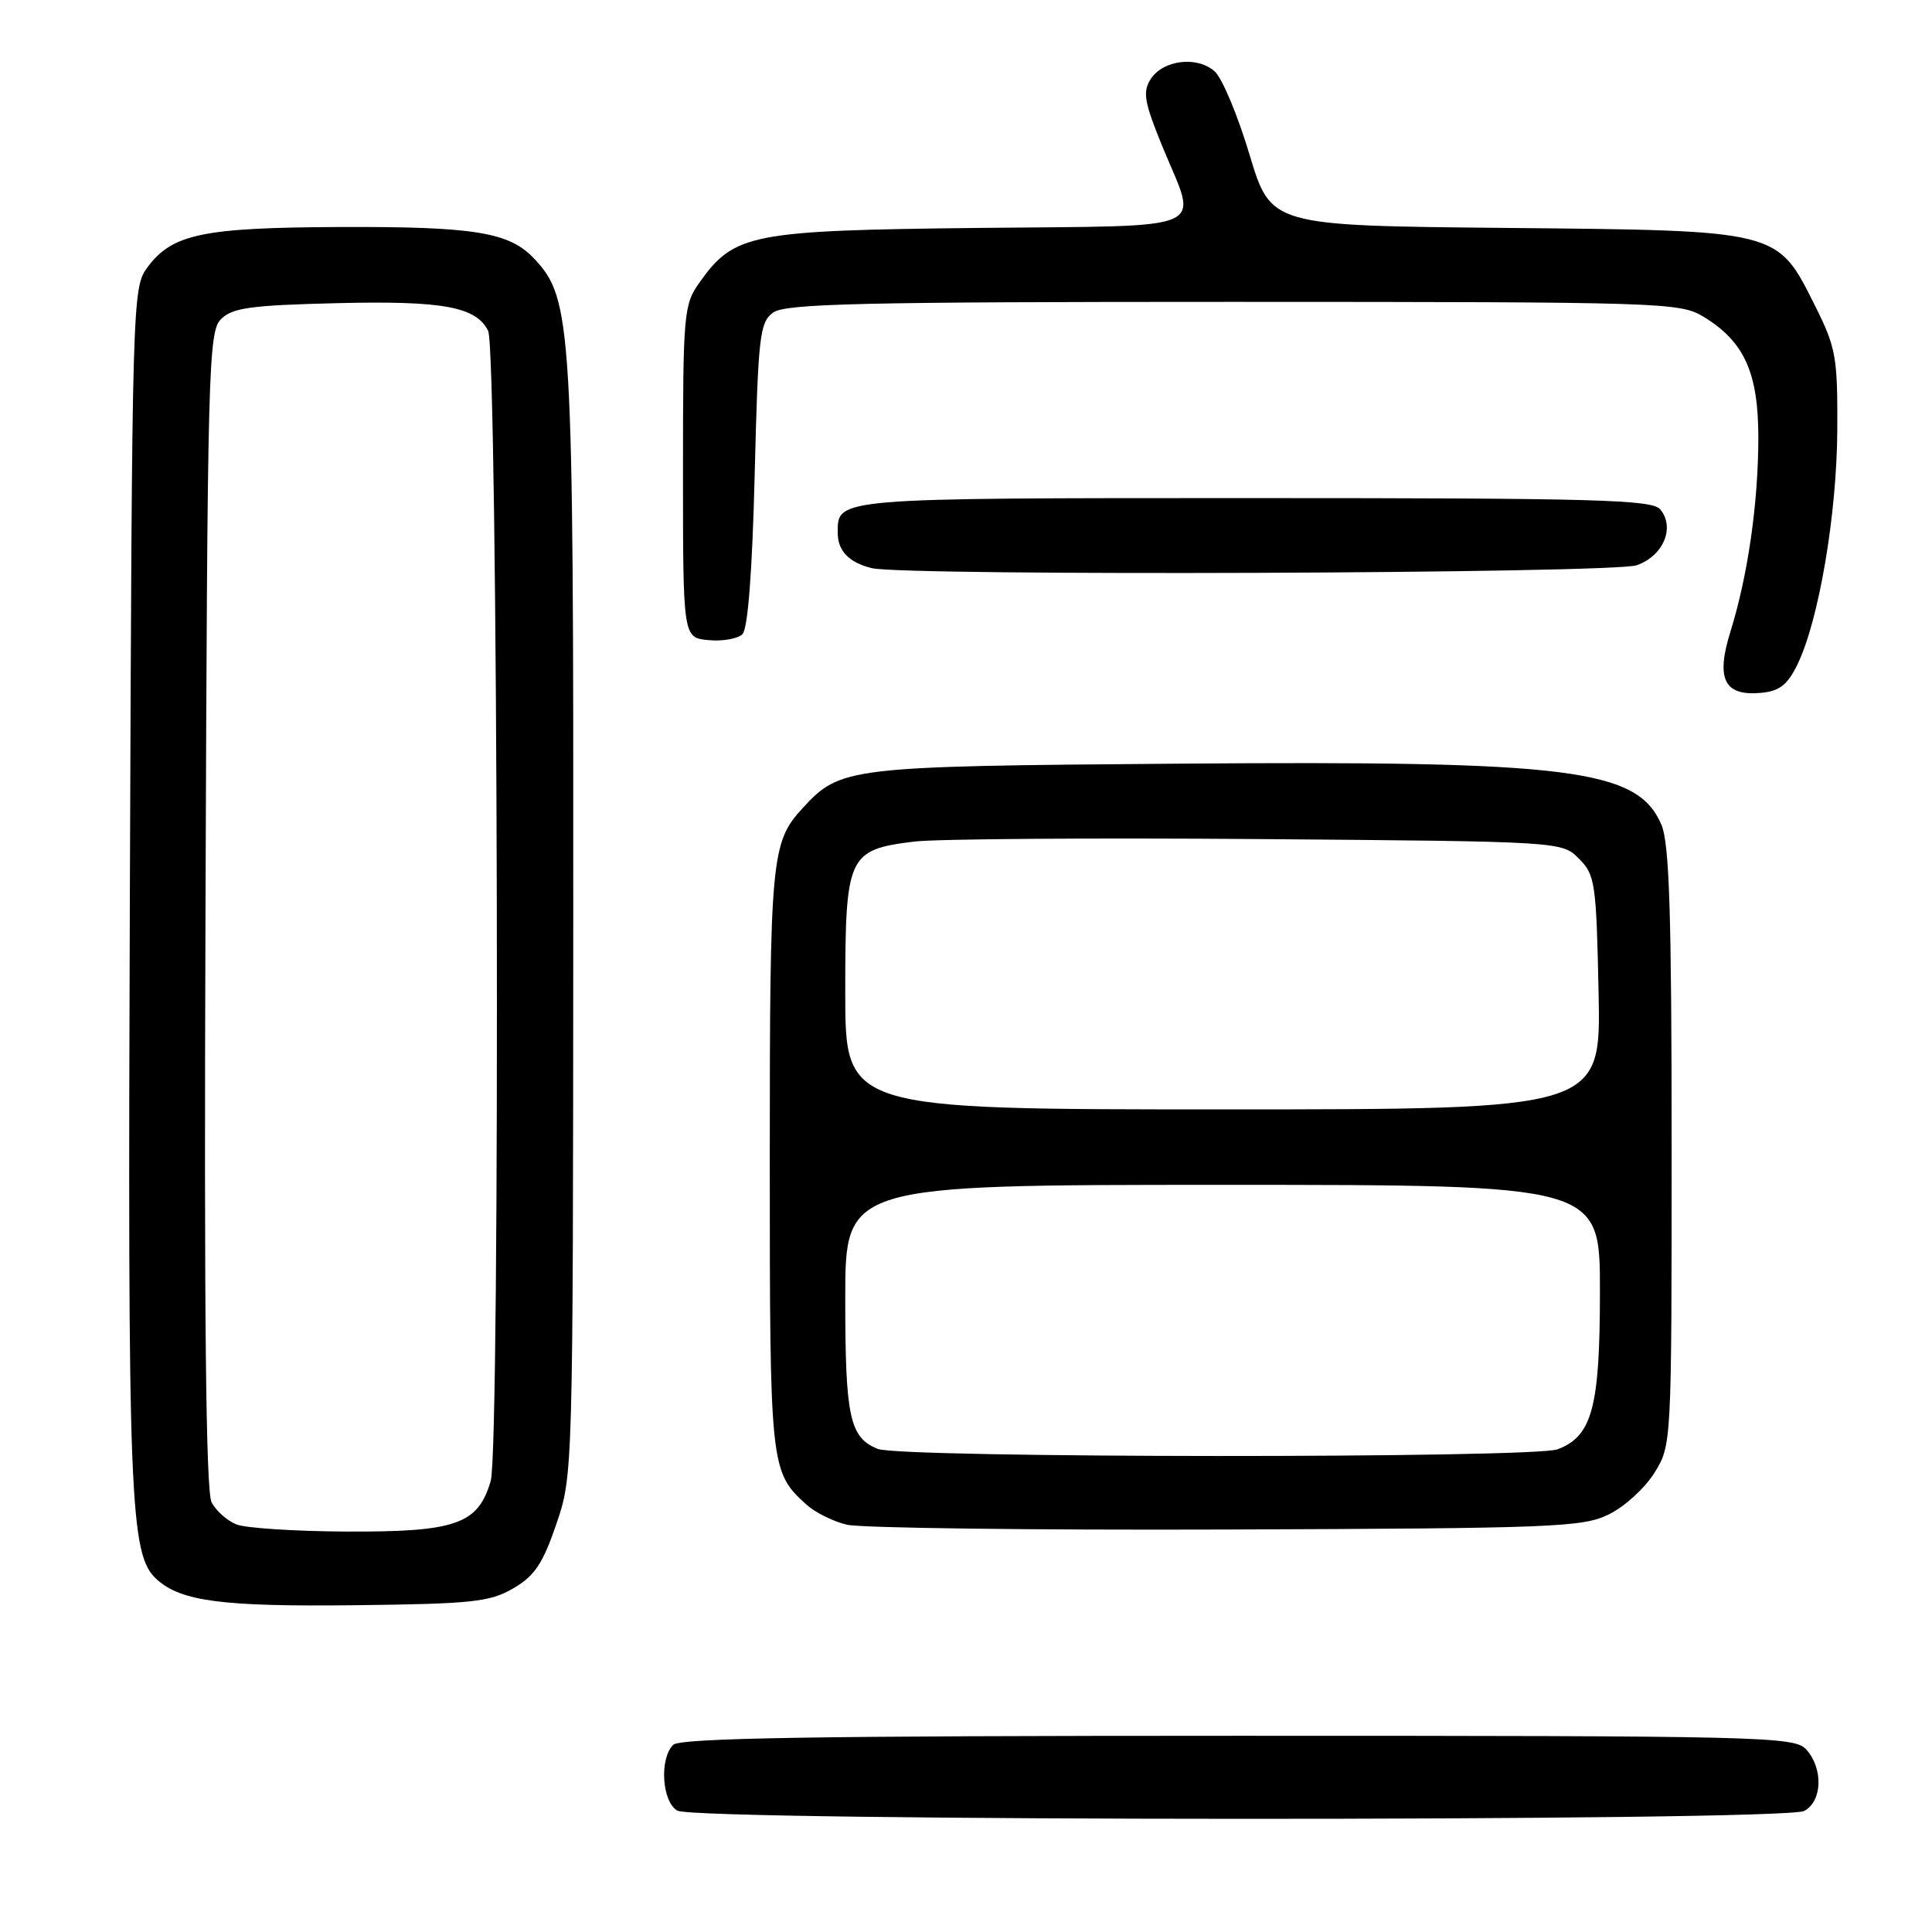 <?xml version="1.0" encoding="UTF-8" standalone="no"?>
<!DOCTYPE svg PUBLIC "-//W3C//DTD SVG 1.1//EN" "http://www.w3.org/Graphics/SVG/1.1/DTD/svg11.dtd" >
<svg xmlns="http://www.w3.org/2000/svg" xmlns:xlink="http://www.w3.org/1999/xlink" version="1.1" viewBox="0 0 256 256">
 <g >
 <path fill="currentColor"
d=" M 239.07 239.96 C 241.47 238.68 241.61 234.34 239.35 231.83 C 237.77 230.09 234.12 230.00 164.05 230.00 C 108.10 230.00 90.11 230.29 89.20 231.20 C 87.35 233.05 87.71 238.73 89.75 239.92 C 92.19 241.34 236.41 241.38 239.07 239.96 Z  M 68.00 210.47 C 70.84 208.82 71.92 207.21 73.71 201.97 C 75.92 195.52 75.93 195.22 75.96 121.96 C 76.00 42.74 75.82 39.63 70.77 34.26 C 67.49 30.76 62.83 30.01 45.00 30.08 C 26.86 30.16 22.84 31.00 19.56 35.39 C 17.53 38.11 17.50 39.22 17.21 117.72 C 16.91 199.46 17.17 206.05 20.80 209.30 C 24.02 212.19 29.47 212.90 47.00 212.70 C 62.56 212.52 64.89 212.28 68.00 210.47 Z  M 213.23 200.64 C 215.29 199.62 217.99 197.15 219.23 195.14 C 221.49 191.52 221.50 191.31 221.50 152.00 C 221.50 121.20 221.20 111.80 220.16 109.32 C 217.02 101.89 208.28 100.78 156.00 101.19 C 112.21 101.53 111.36 101.63 106.32 107.12 C 102.19 111.61 102.00 113.70 102.00 153.61 C 102.00 194.47 102.06 195.03 106.86 199.37 C 107.99 200.40 110.40 201.60 112.21 202.03 C 114.02 202.47 136.65 202.76 162.50 202.67 C 206.09 202.51 209.77 202.37 213.23 200.64 Z  M 238.19 88.00 C 241.02 82.14 243.39 68.15 243.45 57.00 C 243.50 47.28 243.28 46.06 240.50 40.51 C 235.45 30.43 235.93 30.55 199.45 30.20 C 168.40 29.90 168.40 29.90 165.57 20.49 C 164.02 15.32 161.95 10.36 160.96 9.47 C 158.65 7.38 154.09 7.93 152.46 10.50 C 151.38 12.20 151.62 13.55 154.06 19.50 C 158.74 30.88 161.04 29.87 129.75 30.20 C 99.50 30.53 97.31 30.96 92.73 37.37 C 90.59 40.38 90.50 41.34 90.50 62.50 C 90.50 84.50 90.50 84.50 93.88 84.82 C 95.73 85.00 97.76 84.64 98.38 84.03 C 99.10 83.31 99.68 75.72 100.00 62.87 C 100.46 44.51 100.66 42.72 102.44 41.42 C 104.06 40.23 114.05 40.00 163.44 40.00 C 220.61 40.01 222.60 40.07 225.76 41.99 C 231.13 45.27 232.99 49.39 232.99 58.00 C 232.98 66.68 231.60 76.28 229.29 83.70 C 227.32 90.01 228.48 92.28 233.41 91.80 C 235.81 91.57 236.88 90.72 238.19 88.00 Z  M 216.86 74.90 C 220.40 73.67 221.99 69.90 219.99 67.49 C 218.93 66.21 211.48 66.00 166.08 66.00 C 110.47 66.00 111.00 65.96 111.00 70.58 C 111.00 72.99 112.48 74.53 115.50 75.28 C 119.86 76.35 213.70 76.00 216.86 74.90 Z  M 31.32 201.99 C 30.11 201.51 28.64 200.20 28.04 199.08 C 27.28 197.65 27.03 174.31 27.23 120.56 C 27.48 48.72 27.61 43.96 29.28 42.29 C 30.78 40.78 33.23 40.45 44.63 40.17 C 58.69 39.83 63.09 40.64 64.68 43.84 C 65.99 46.50 66.32 191.80 65.02 196.24 C 63.34 201.99 60.40 203.01 45.80 202.94 C 39.03 202.90 32.52 202.48 31.32 201.99 Z  M 116.32 191.99 C 112.58 190.49 112.00 187.81 112.00 172.07 C 112.00 157.00 112.00 157.00 162.00 157.00 C 212.00 157.00 212.00 157.00 212.00 171.05 C 212.00 186.49 210.98 190.30 206.39 192.04 C 203.21 193.25 119.32 193.21 116.32 191.99 Z  M 112.00 131.50 C 112.00 113.33 112.34 112.59 121.17 111.51 C 124.10 111.16 144.60 111.01 166.72 111.18 C 206.95 111.50 206.95 111.50 209.22 113.78 C 211.36 115.91 211.52 116.98 211.82 131.53 C 212.14 147.00 212.14 147.00 162.07 147.00 C 112.00 147.00 112.00 147.00 112.00 131.50 Z "/>
</g>
</svg>